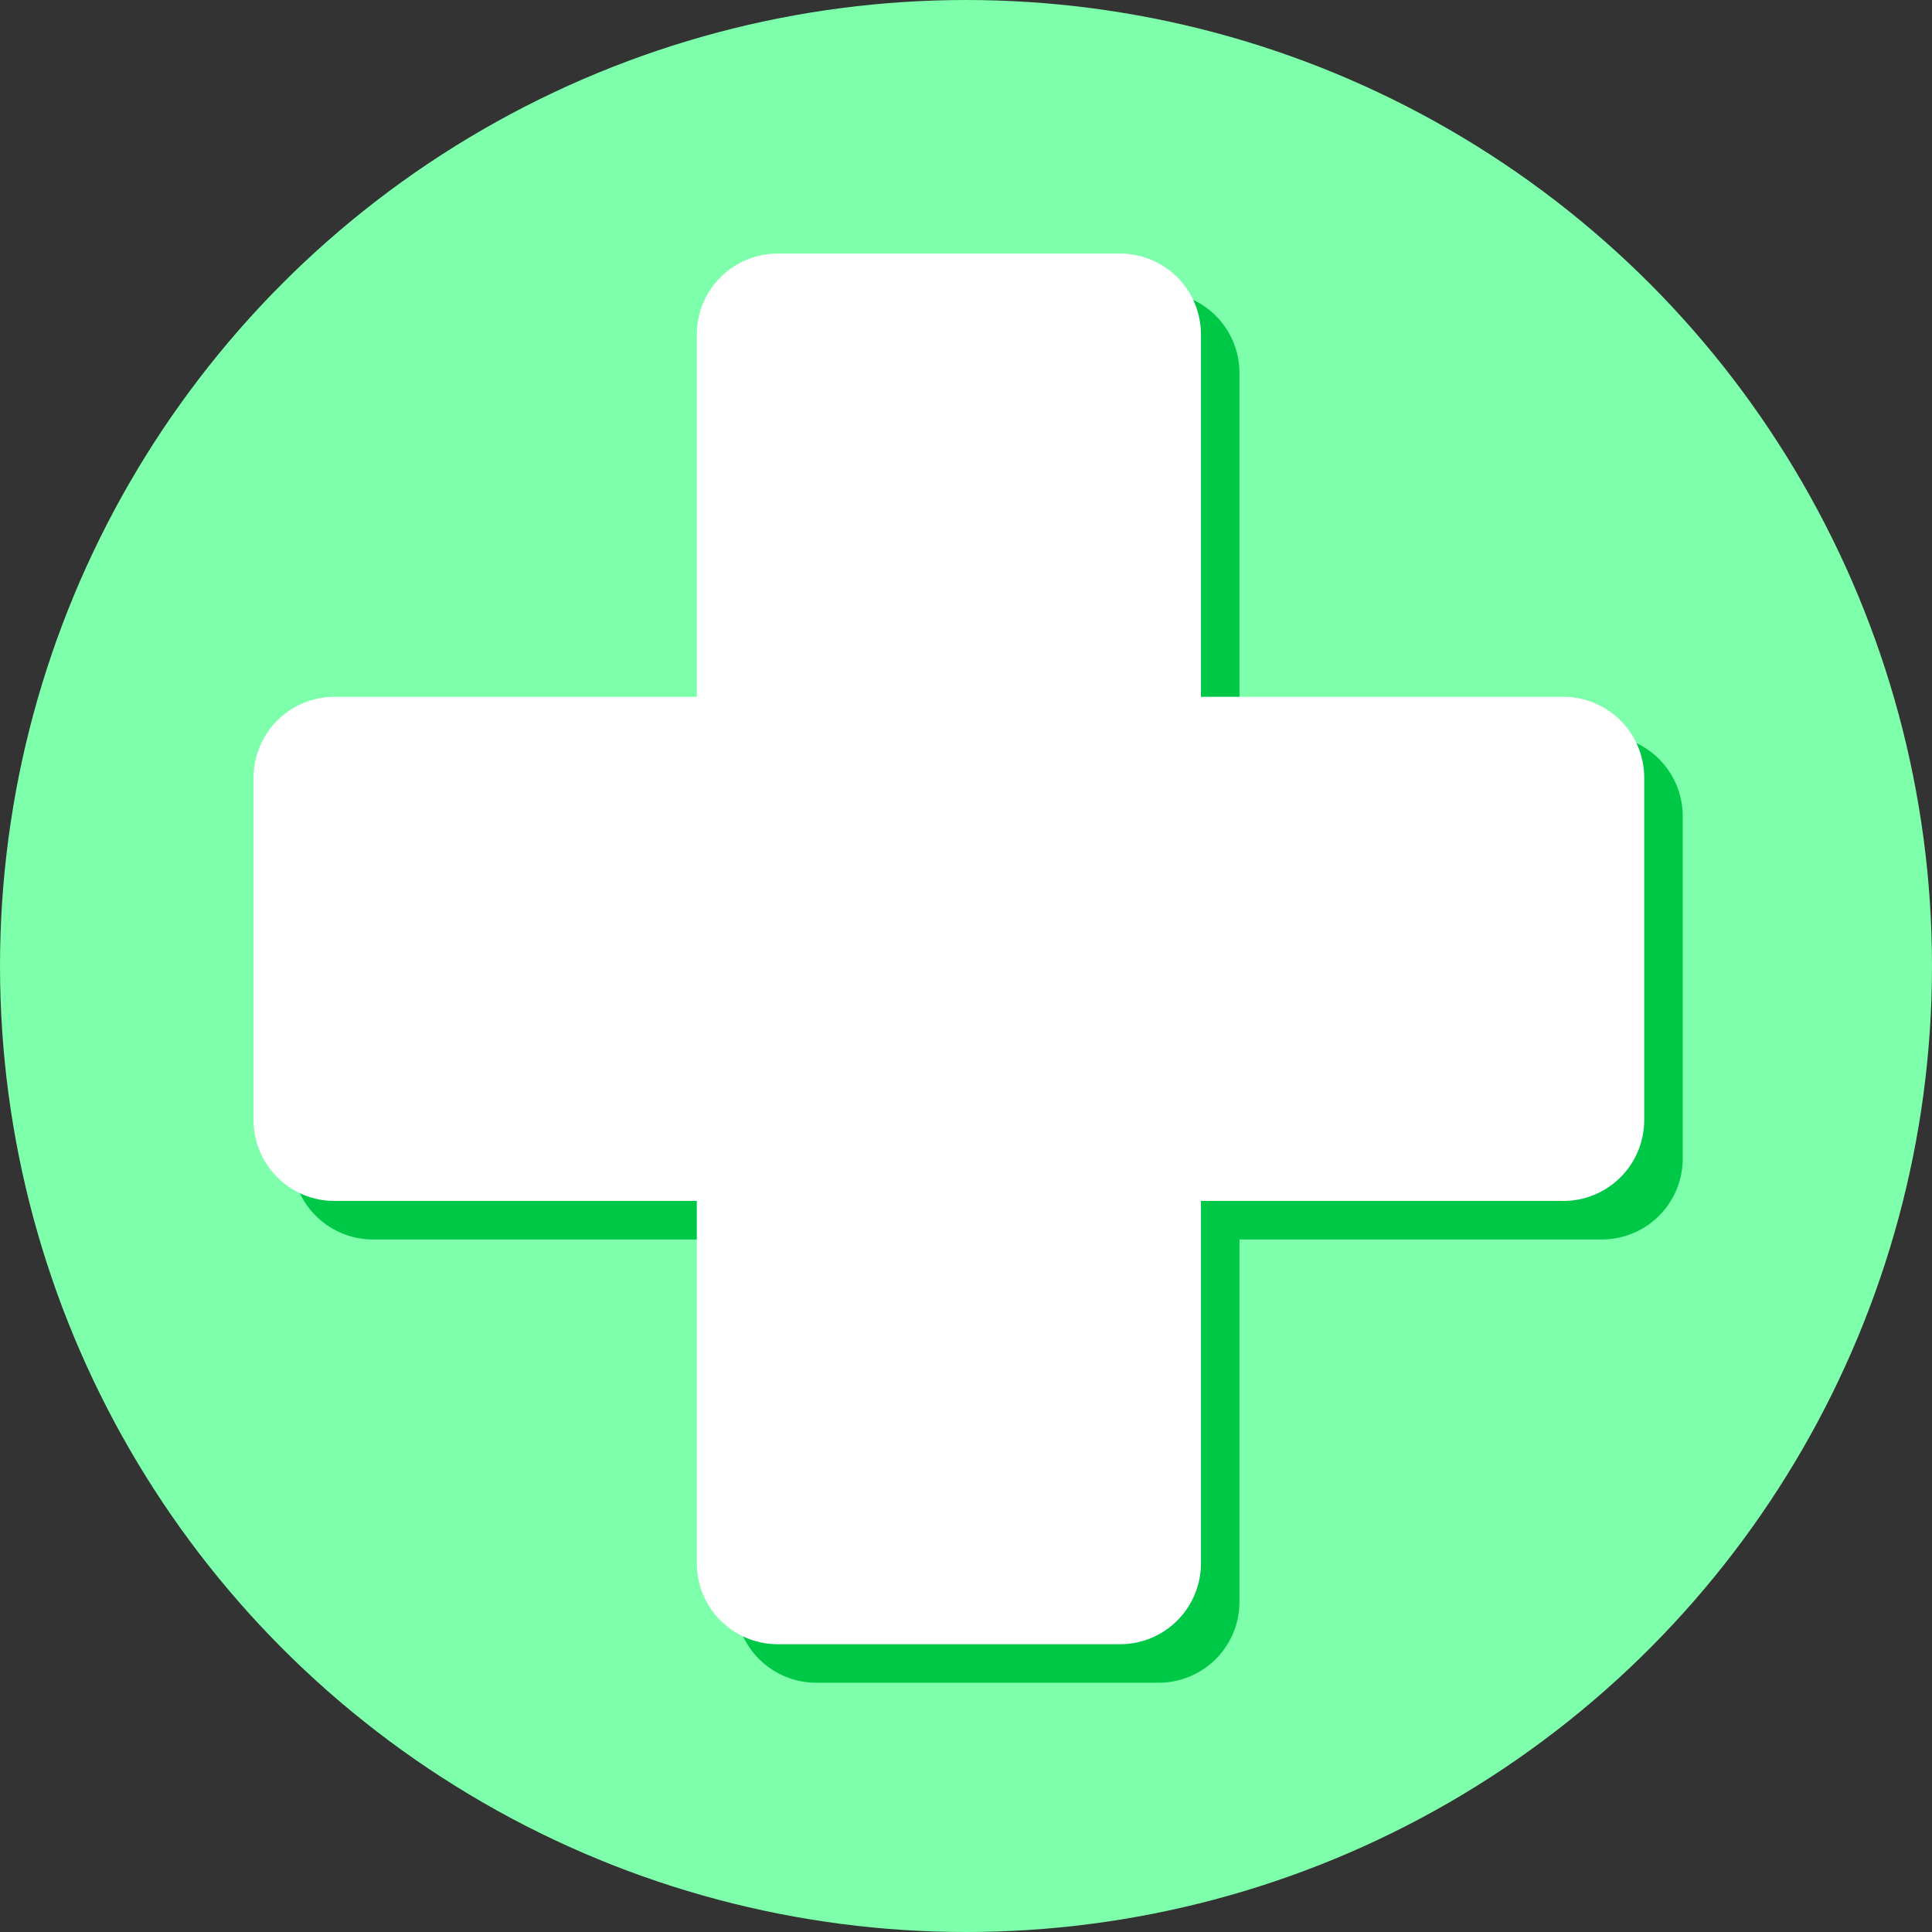 <?xml version="1.0" encoding="UTF-8" standalone="no"?>
<!-- Created with Inkscape (http://www.inkscape.org/) -->

<svg
   xmlns:dc="http://purl.org/dc/elements/1.1/"
   xmlns:cc="http://creativecommons.org/ns#"
   xmlns:rdf="http://www.w3.org/1999/02/22-rdf-syntax-ns#"
   xmlns:svg="http://www.w3.org/2000/svg"
   xmlns="http://www.w3.org/2000/svg"
   xmlns:sodipodi="http://sodipodi.sourceforge.net/DTD/sodipodi-0.dtd"
   xmlns:inkscape="http://www.inkscape.org/namespaces/inkscape"
   width="238.881mm"
   height="238.881mm"
   viewBox="0 0 238.881 238.881"
   version="1.1"
   id="svg1084"
   inkscape:version="0.92.4 (5da689c313, 2019-01-14)"
   sodipodi:docname="plus-circle.svg">
  <rect x="0" y="0" width="238.881" height="238.881" fill="#333333" stroke="none"/>
  <defs
     id="defs1078" />
  <sodipodi:namedview
     id="base"
     pagecolor="#ffffff"
     bordercolor="#666666"
     borderopacity="1.0"
     inkscape:pageopacity="0.0"
     inkscape:pageshadow="2"
     inkscape:zoom="0.35"
     inkscape:cx="675.7143"
     inkscape:cy="185.71431"
     inkscape:document-units="mm"
     inkscape:current-layer="layer1"
     showgrid="false"
     fit-margin-top="0"
     fit-margin-left="0"
     fit-margin-right="0"
     fit-margin-bottom="0"
     inkscape:window-width="958"
     inkscape:window-height="1048"
     inkscape:window-x="953"
     inkscape:window-y="0"
     inkscape:window-maximized="0" />
  <g
     inkscape:label="Layer 1"
     inkscape:groupmode="layer"
     id="layer1"
     transform="translate(195.792,40.911)">
    <circle
       style="fill:#7dffab;fill-opacity:1;stroke:none;stroke-width:102.155;stroke-linecap:round;stroke-linejoin:round;stroke-miterlimit:4;stroke-dasharray:none;stroke-opacity:1"
       id="path815"
       cx="-76.351"
       cy="78.53"
       r="119.44" />
    <g
       id="g851-4"
       transform="translate(292.176,38.932)"
       style="fill:#00c847;fill-opacity:1;stroke:#00c847;stroke-opacity:1">
      <rect
         y="21.077"
         x="-441.854"
         height="42.333"
         width="151.946"
         id="rect832-3"
         style="fill:#00c847;fill-opacity:1;stroke:#00c847;stroke-width:20;stroke-linecap:round;stroke-linejoin:round;stroke-miterlimit:4;stroke-dasharray:none;stroke-opacity:1" />
      <rect
         transform="rotate(90)"
         y="344.714"
         x="-33.729"
         height="42.333"
         width="151.946"
         id="rect832-5-2"
         style="fill:#00c847;fill-opacity:1;stroke:#00c847;stroke-width:20;stroke-linecap:round;stroke-linejoin:round;stroke-miterlimit:4;stroke-dasharray:none;stroke-opacity:1" />
    </g>
    <g
       id="g851"
       transform="translate(287.413,34.169)">
      <rect
         y="21.077"
         x="-441.854"
         height="42.333"
         width="151.946"
         id="rect832"
         style="fill:#ffffff;fill-opacity:1;stroke:#ffffff;stroke-width:20;stroke-linecap:round;stroke-linejoin:round;stroke-miterlimit:4;stroke-dasharray:none;stroke-opacity:1" />
      <rect
         transform="rotate(90)"
         y="344.714"
         x="-33.729"
         height="42.333"
         width="151.946"
         id="rect832-5"
         style="fill:#ffffff;fill-opacity:1;stroke:#ffffff;stroke-width:20;stroke-linecap:round;stroke-linejoin:round;stroke-miterlimit:4;stroke-dasharray:none;stroke-opacity:1" />
    </g>
  </g>
</svg>

